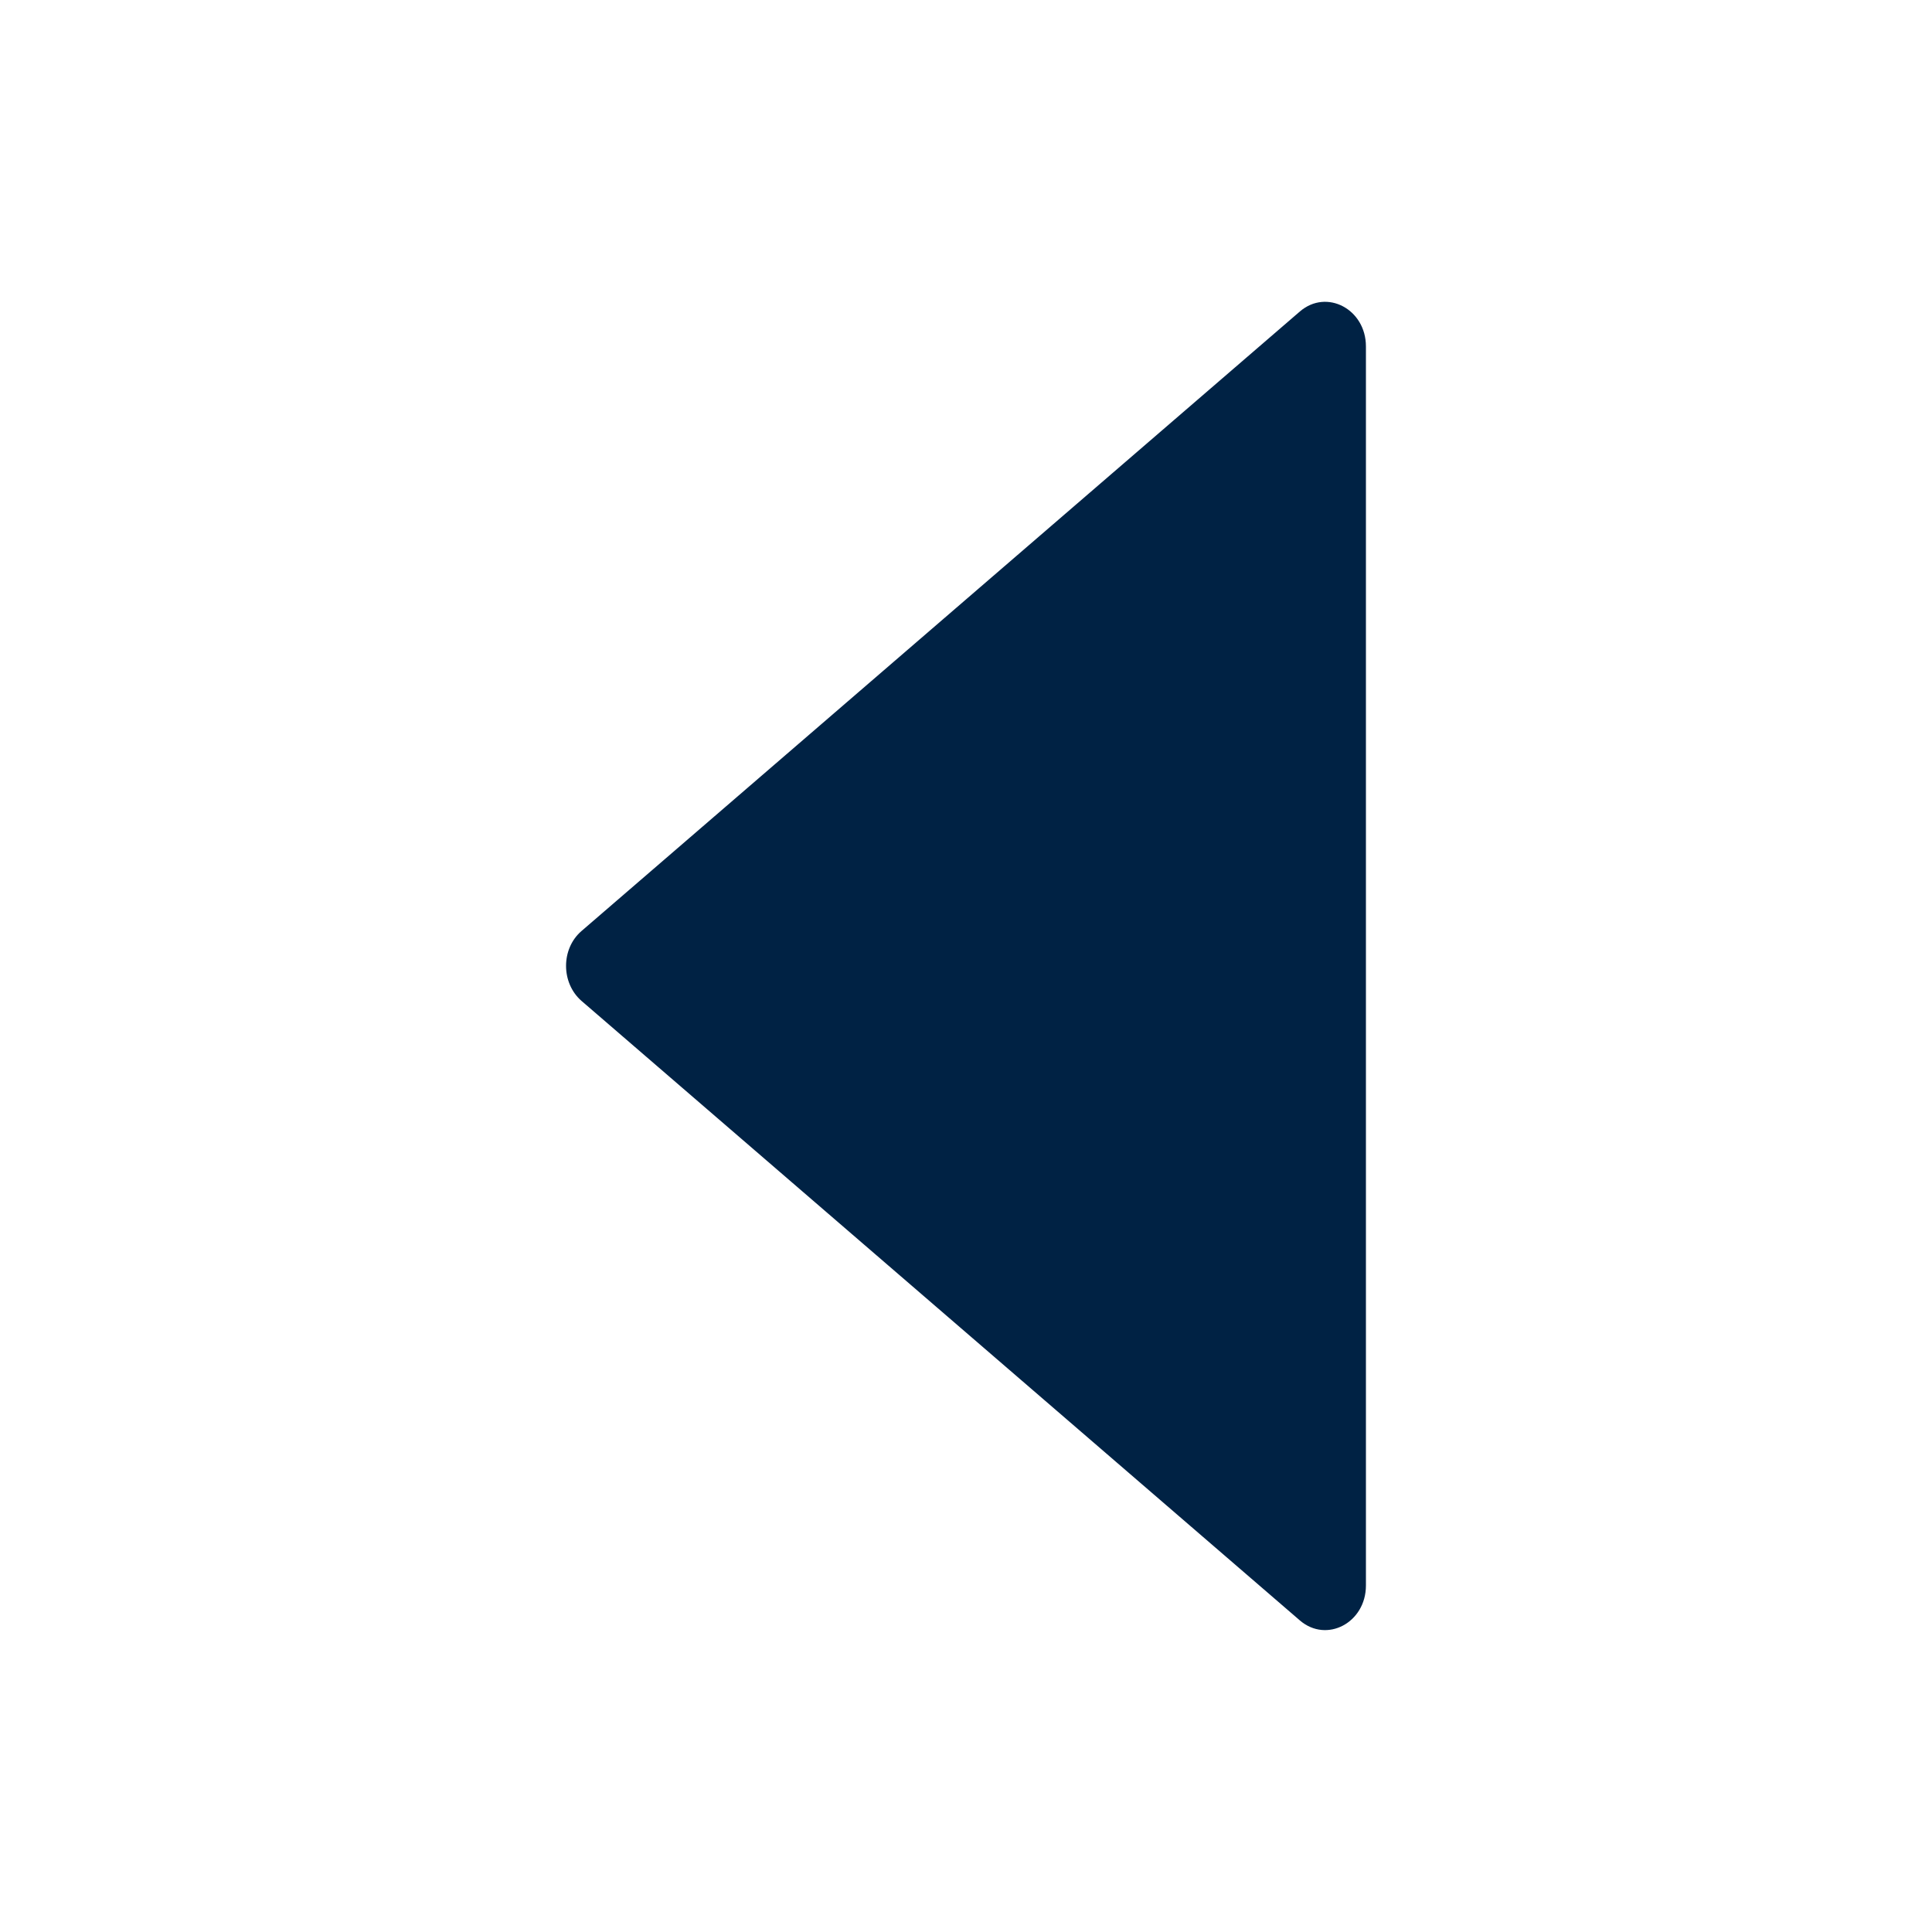 <svg width="24" height="24" viewBox="0 0 24 24" fill="none" xmlns="http://www.w3.org/2000/svg">
<path d="M16.148 3.869L7.223 11.566C6.968 11.786 6.968 12.21 7.223 12.433L16.148 20.13C16.481 20.416 16.968 20.158 16.968 19.696V4.303C16.968 3.841 16.481 3.583 16.148 3.869Z" fill="#002244"/>
</svg>
